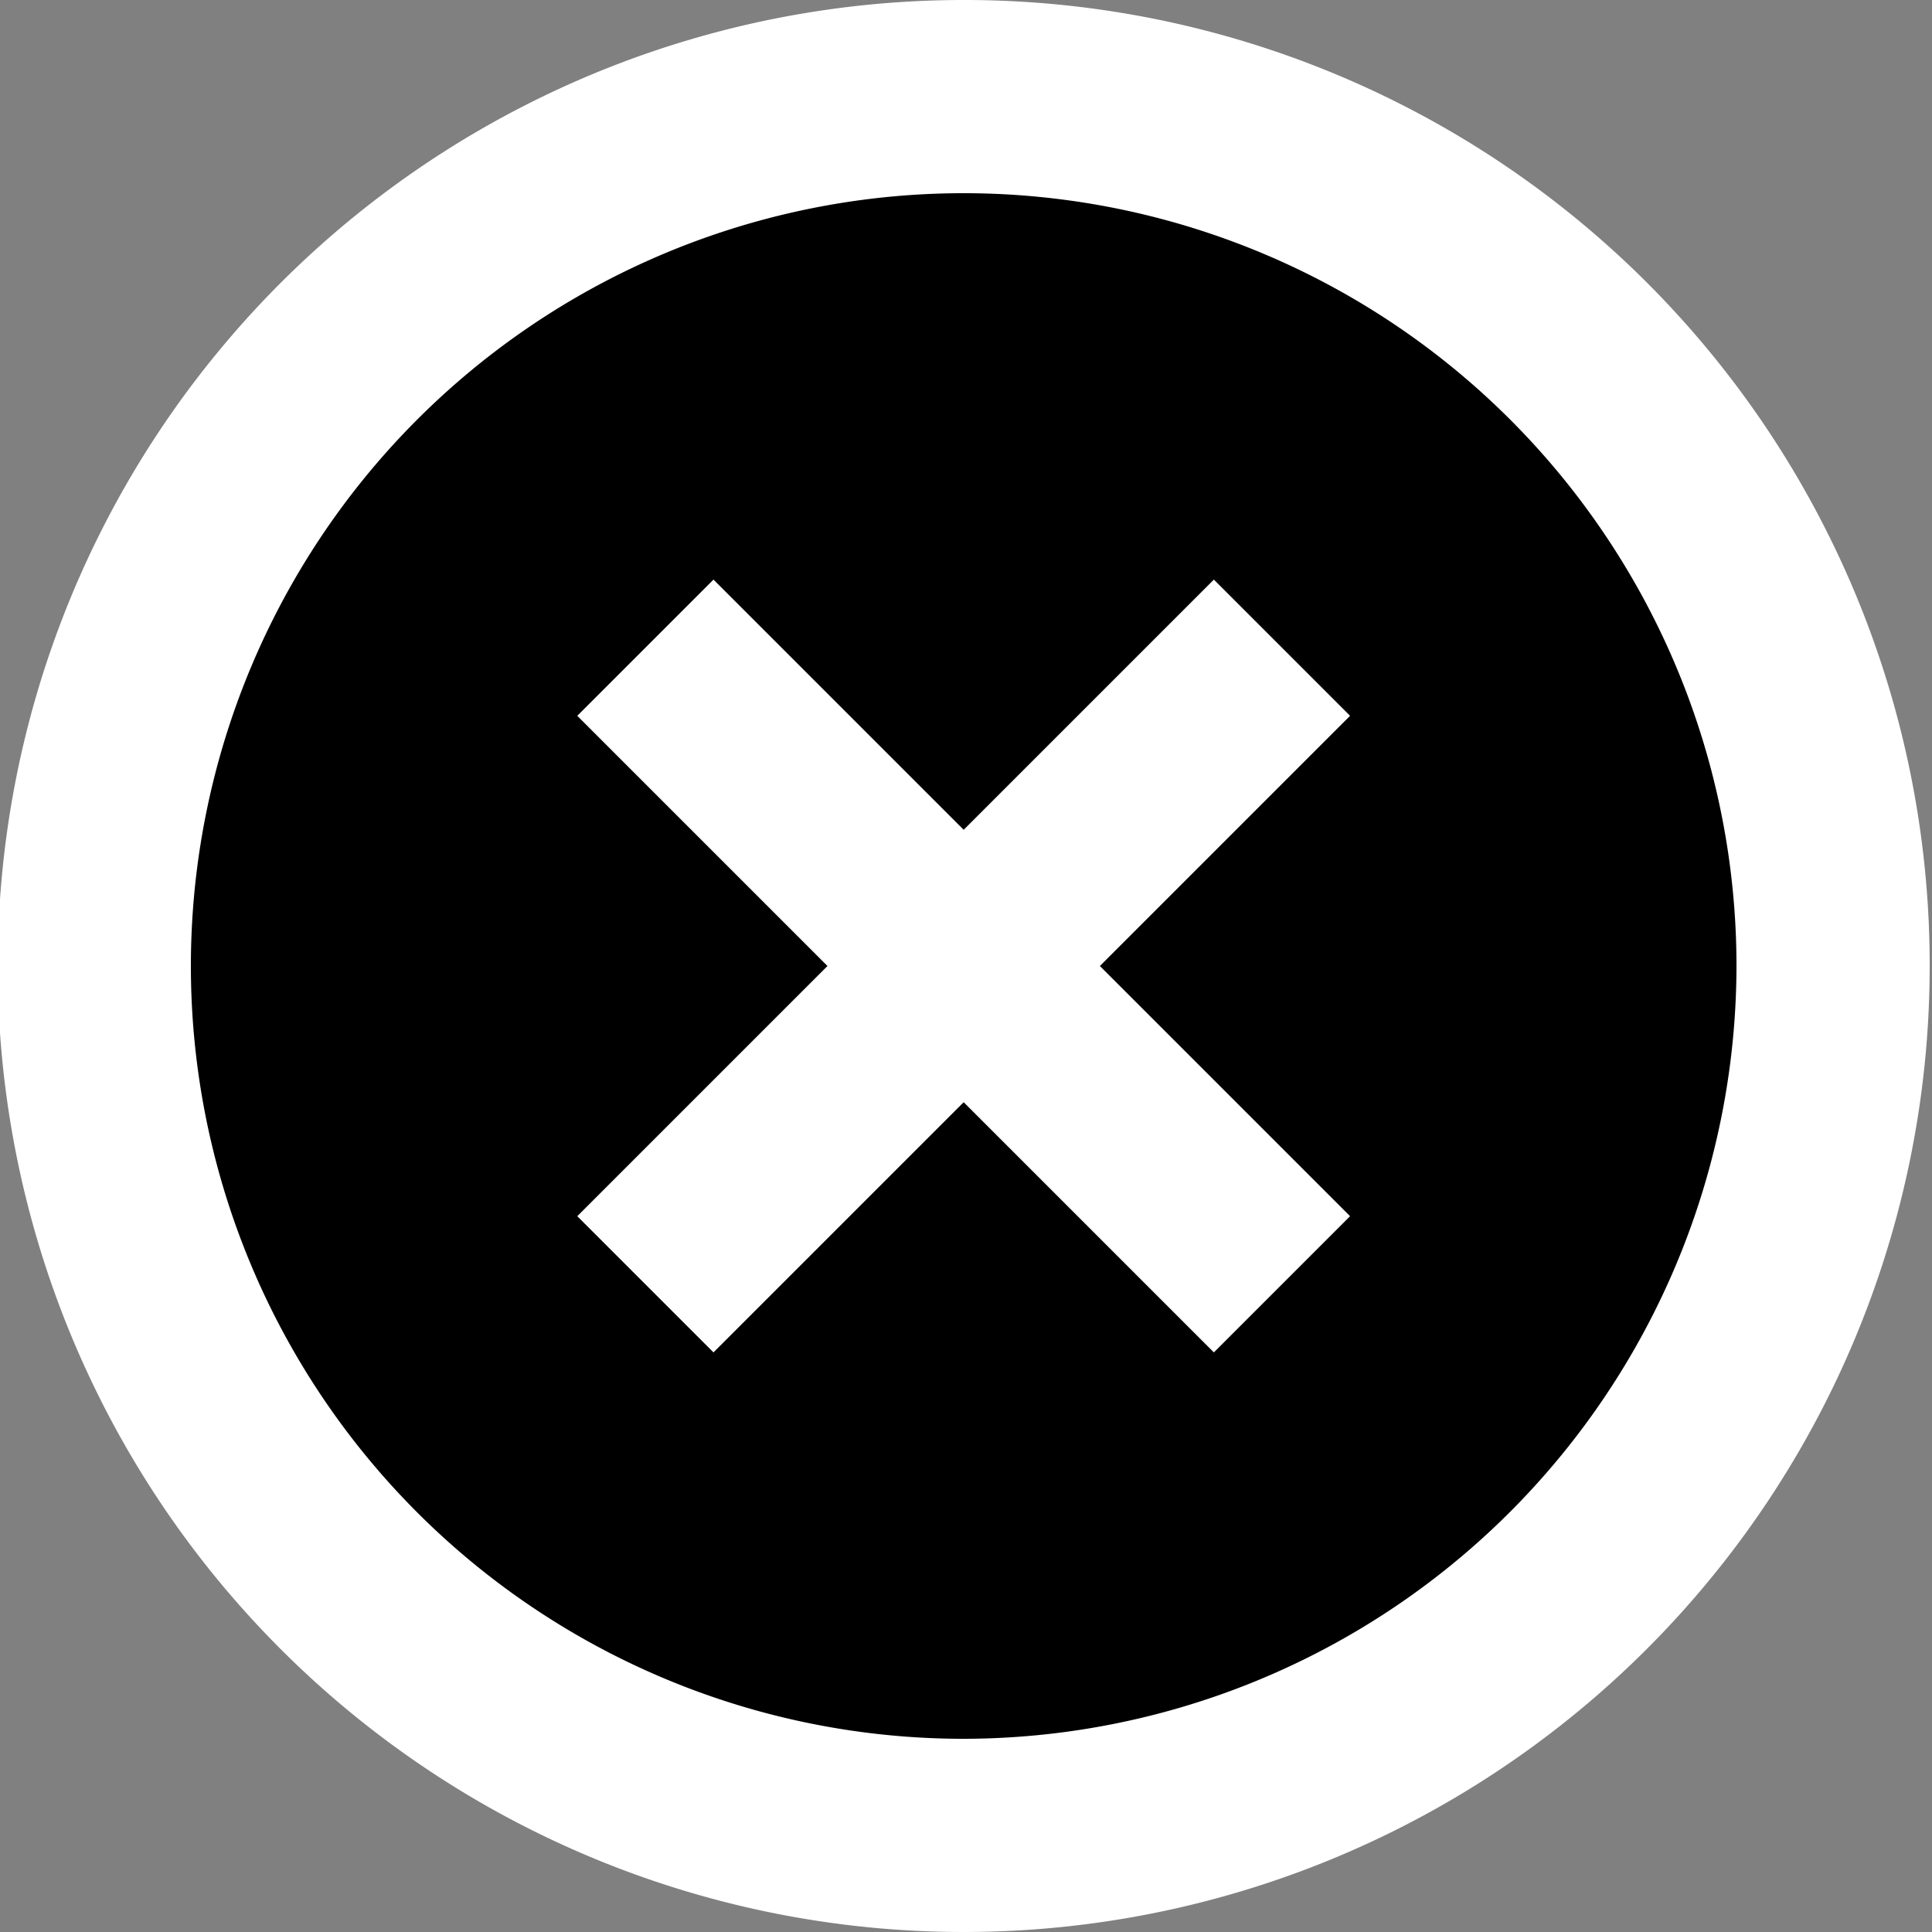 <svg xmlns="http://www.w3.org/2000/svg" xmlns:xlink="http://www.w3.org/1999/xlink" viewBox="0 0 20 20"><rect x="0" y="0" width="20" height="20" fill="#808080" stroke="none"/><defs><style>.a{clip-path:url(#b);}.b{fill:#fff;}</style><clipPath id="b"><rect width="20" height="20"/></clipPath></defs><g id="a" class="a"><g transform="translate(-215 -287)"><circle cx="9" cy="9" r="9" transform="translate(216 288)"/><path class="b" d="M14.59,8,12,10.59,9.41,8,8,9.41,10.59,12,8,14.59,9.41,16,12,13.41,14.59,16,16,14.59,13.41,12,16,9.41ZM12,2A10,10,0,1,0,22,12,9.991,9.991,0,0,0,12,2Zm0,18a8,8,0,1,1,8-8A8.011,8.011,0,0,1,12,20Z" transform="translate(212.976 285)"/></g></g></svg>